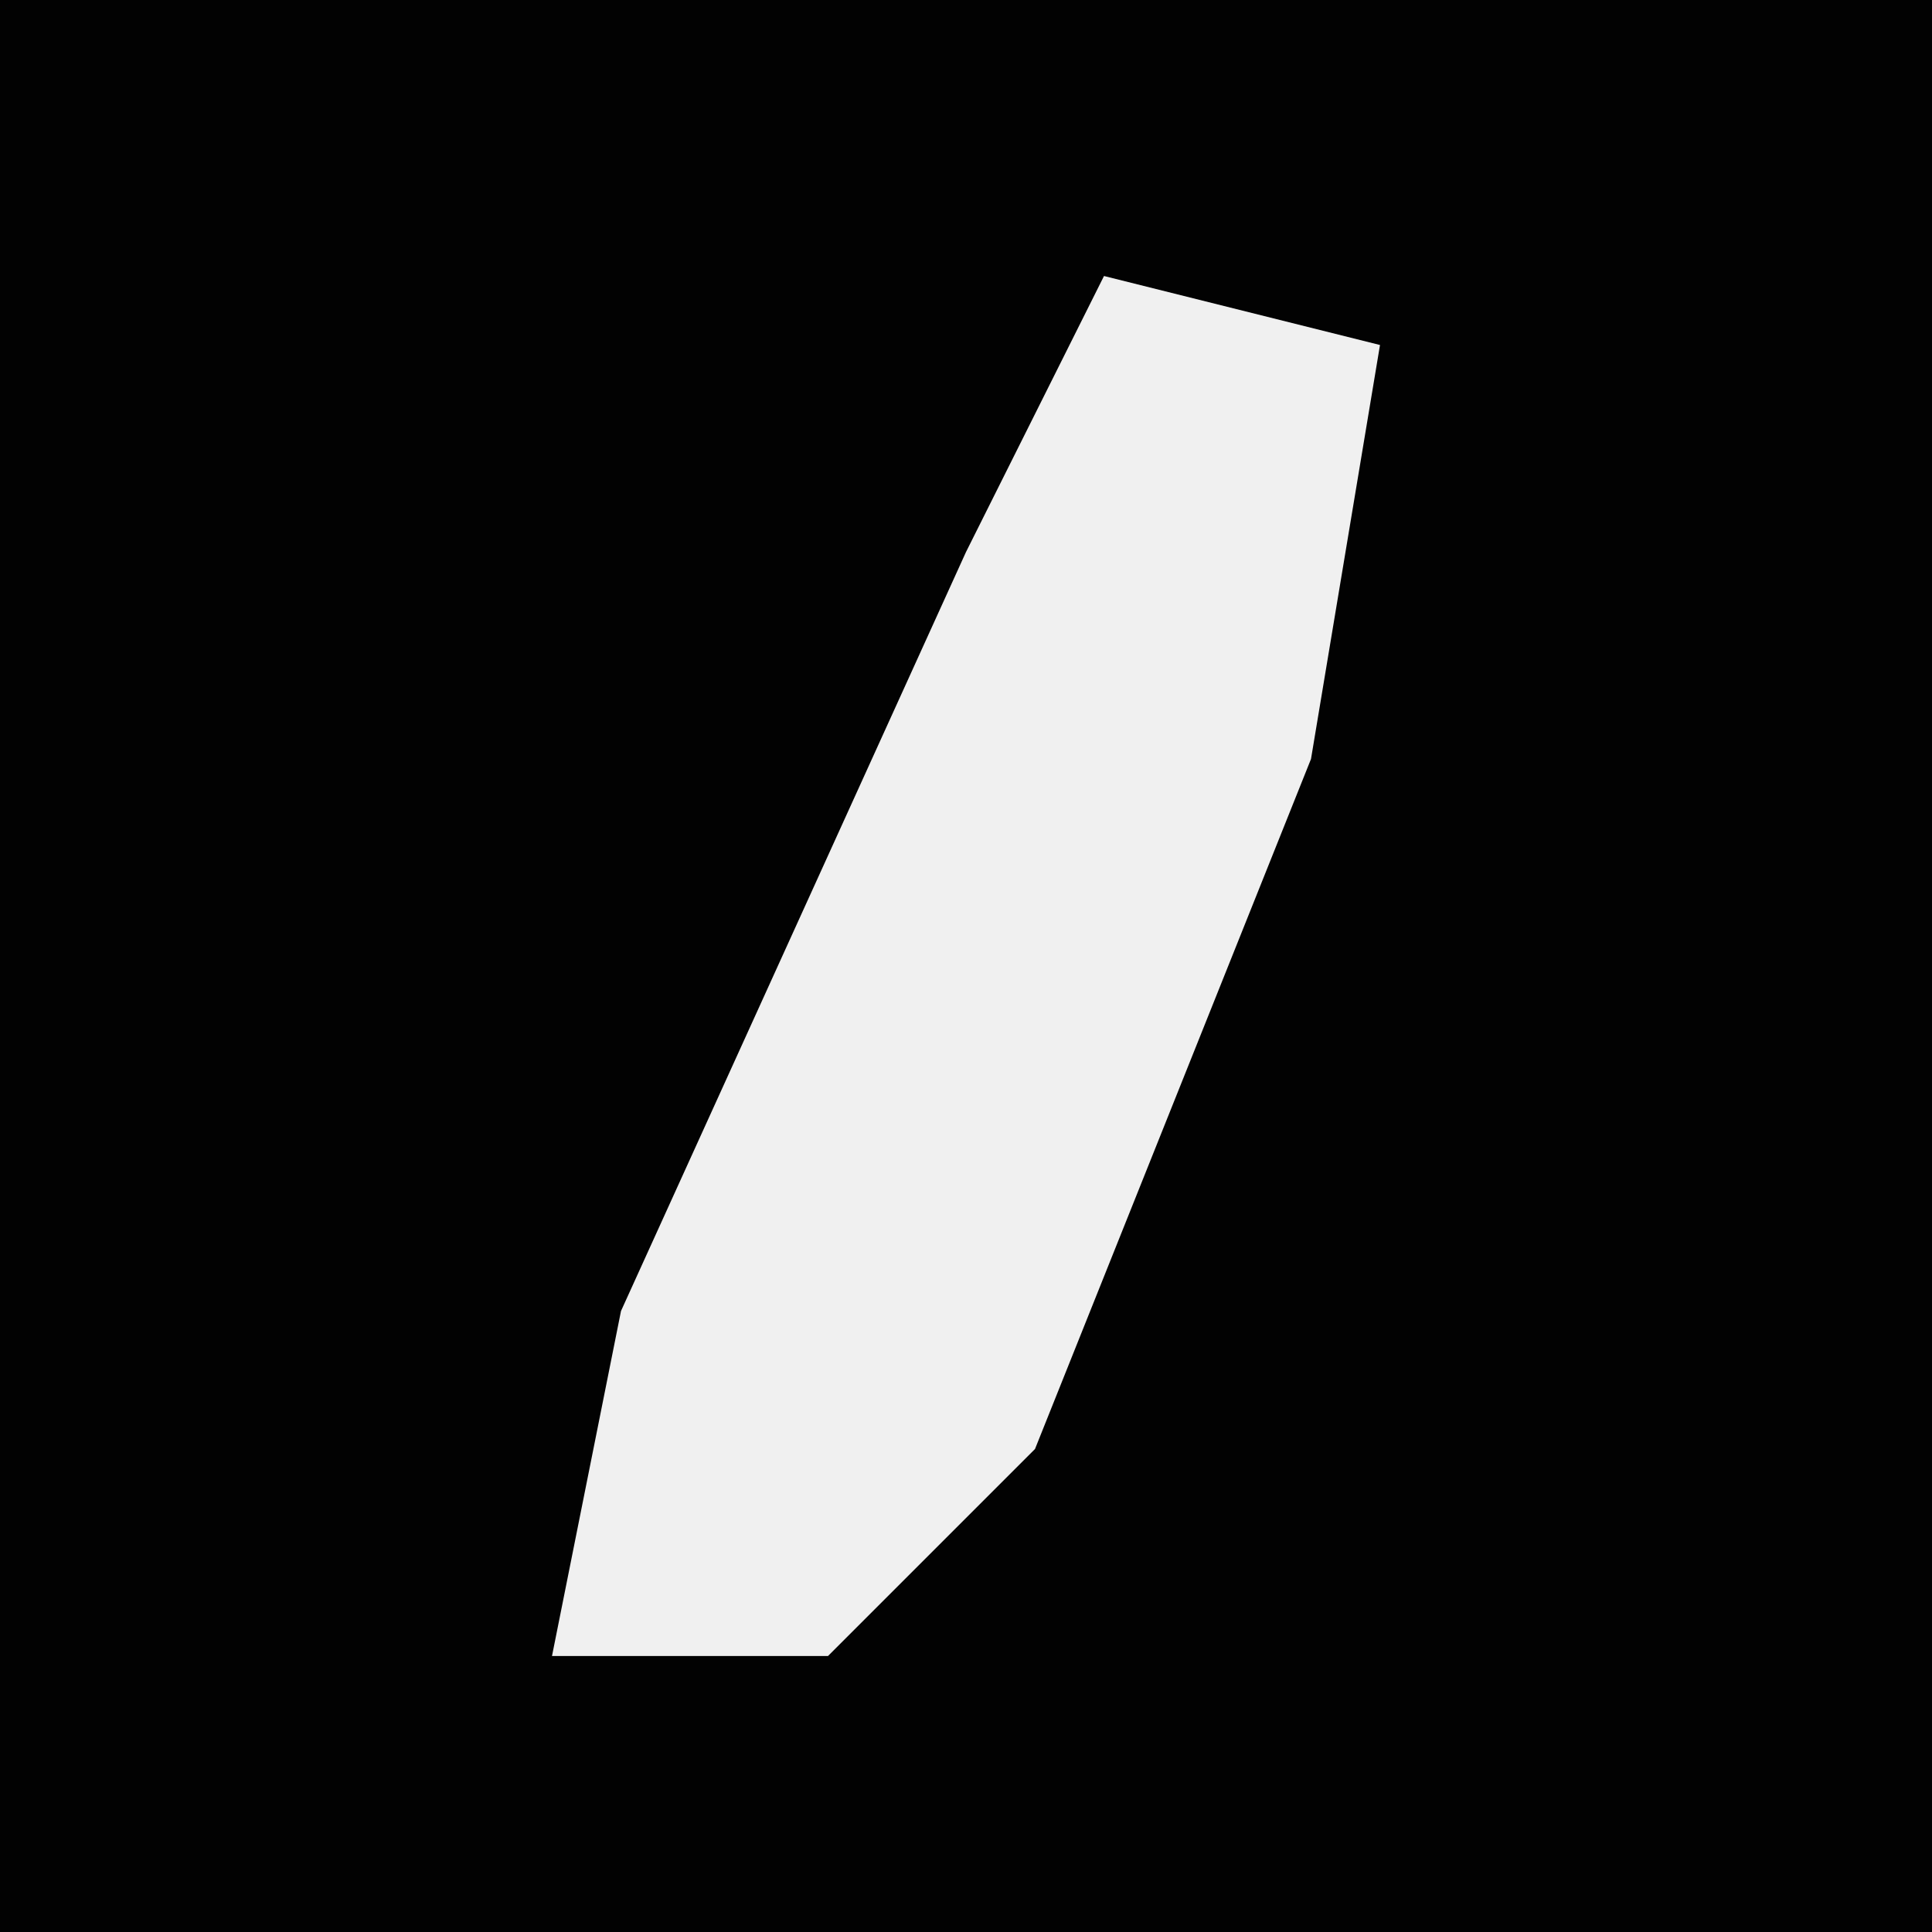 <?xml version="1.0" encoding="UTF-8"?>
<svg version="1.1" xmlns="http://www.w3.org/2000/svg" width="28" height="28">
<path d="M0,0 L28,0 L28,28 L0,28 Z " fill="#020202" transform="translate(0,0)"/>
<path d="M0,0 L4,1 L3,7 L-1,17 L-4,20 L-8,20 L-7,15 L-2,4 Z " fill="#F0F0F0" transform="translate(16,4)"/>
</svg>
